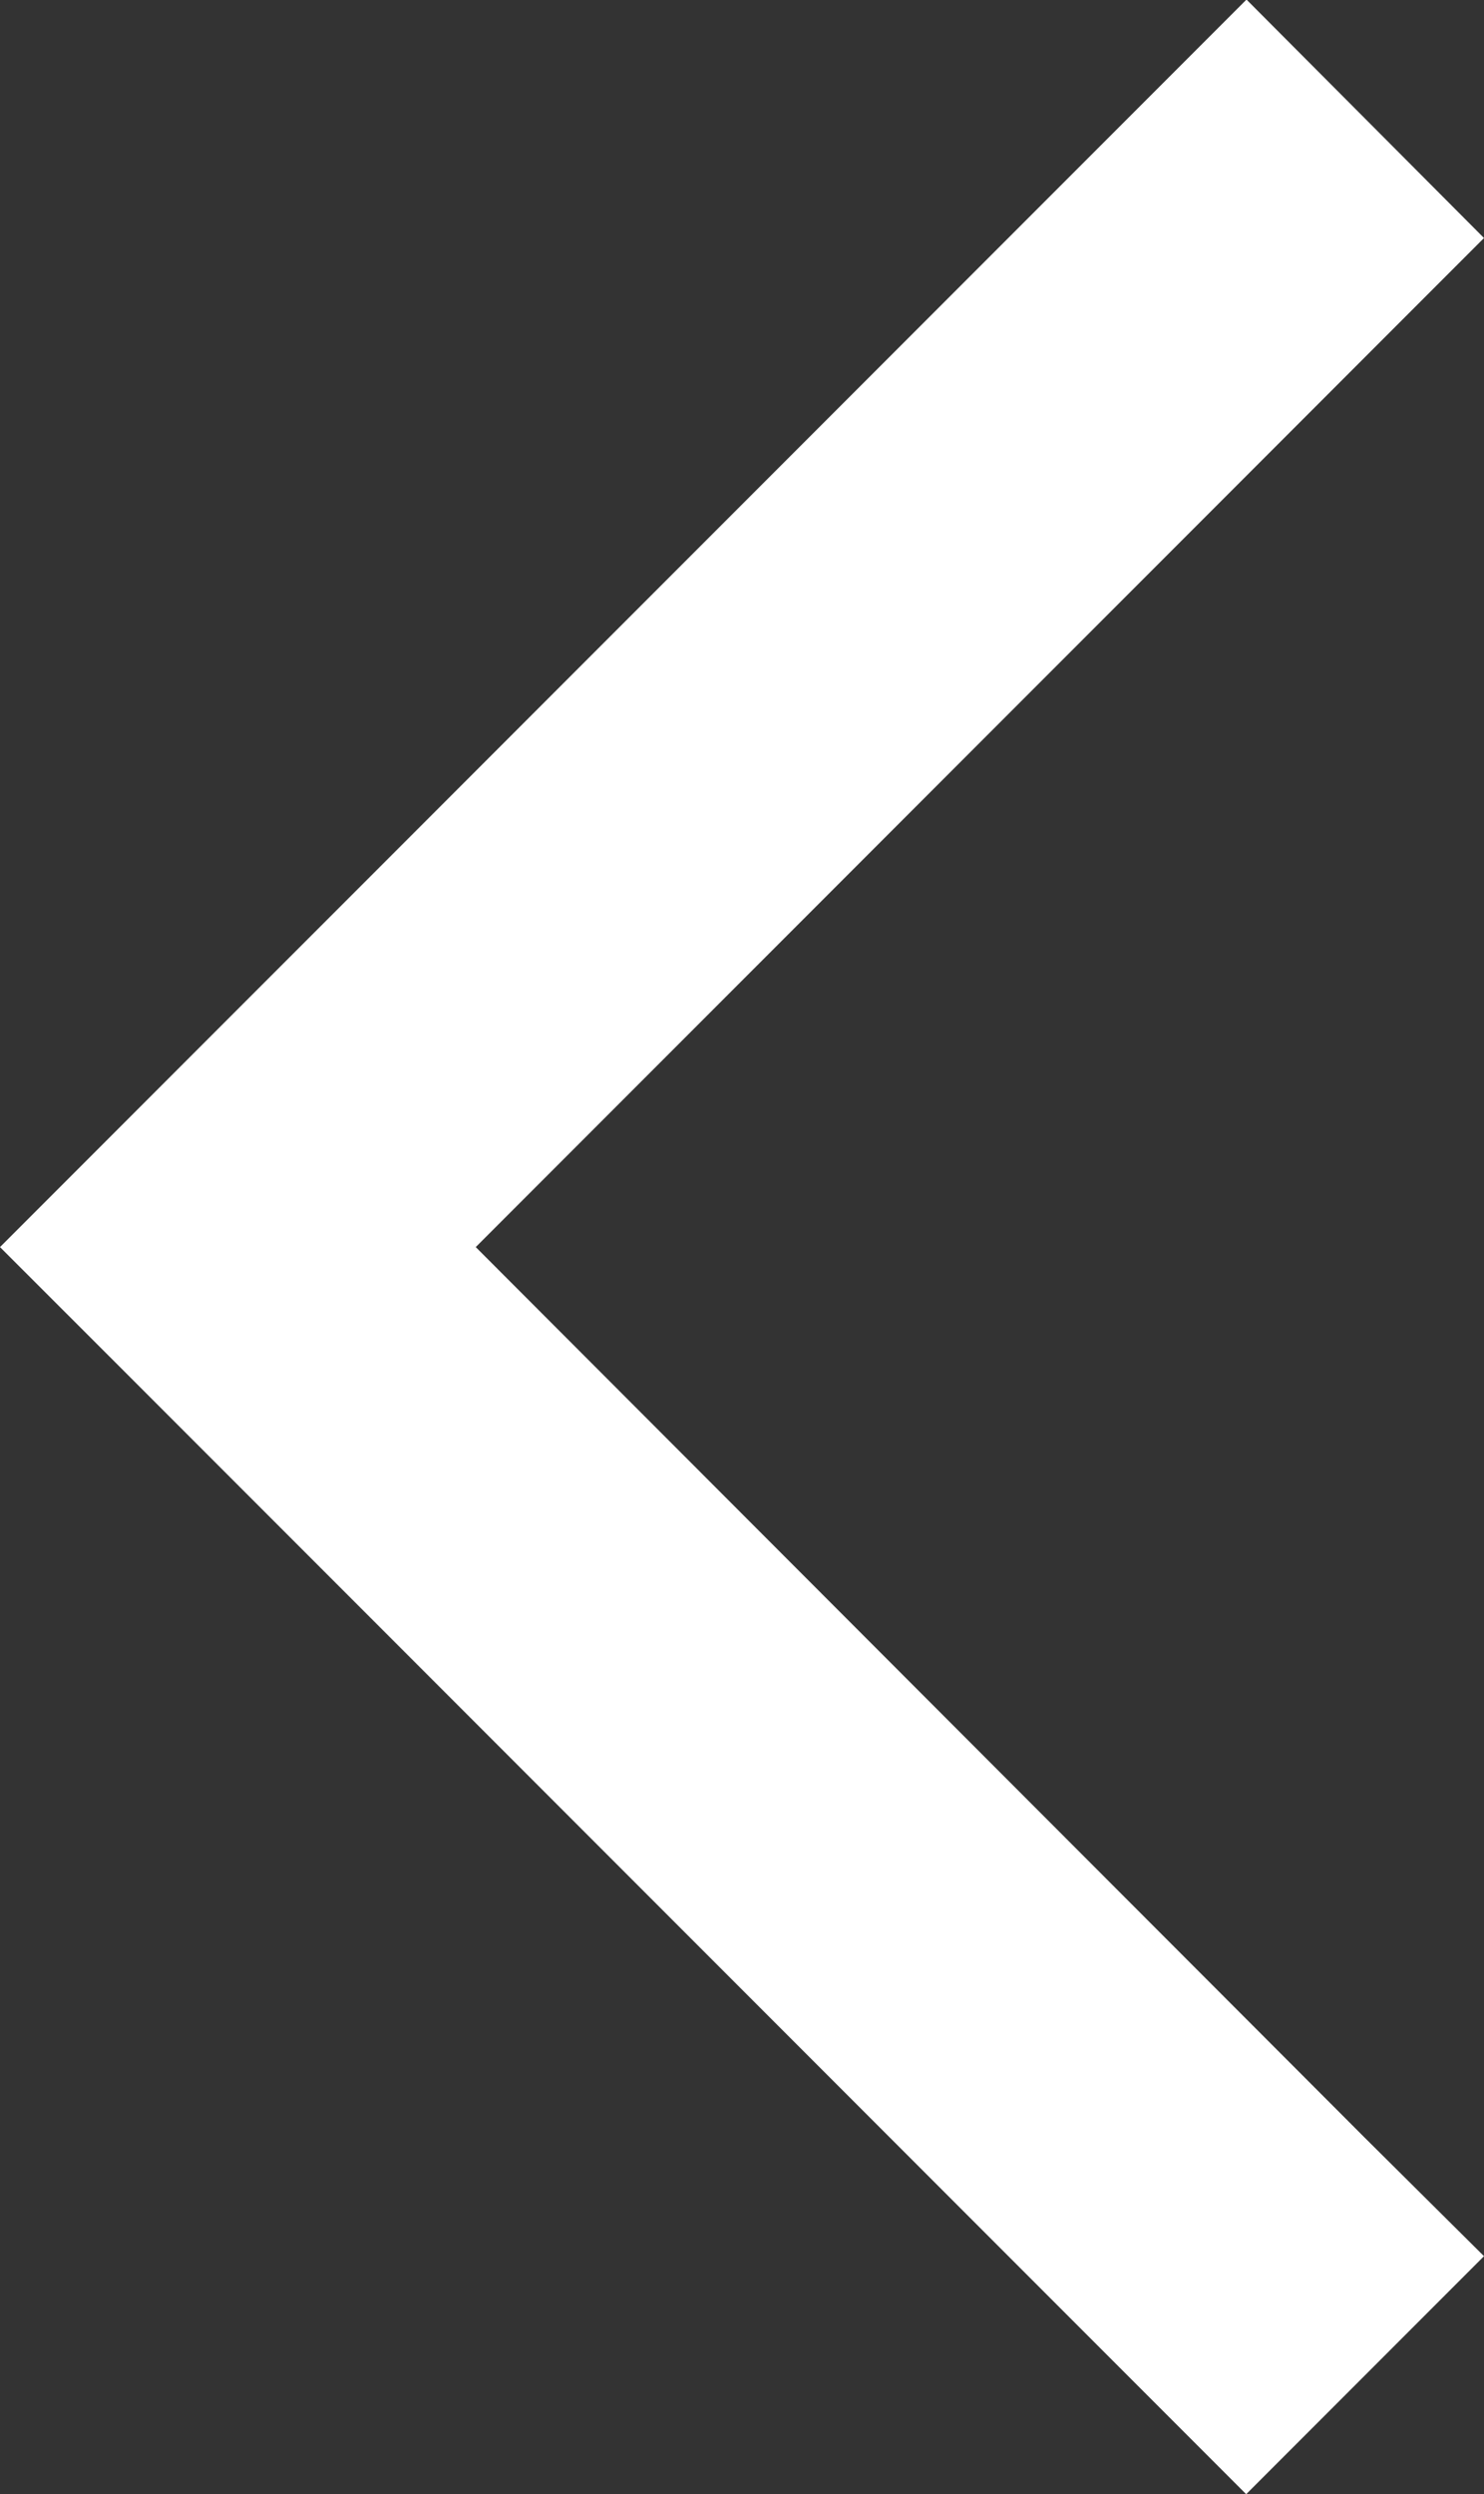 <svg xmlns="http://www.w3.org/2000/svg" width="13.653" height="22.928" viewBox="0 0 13.653 22.928">
  <rect x="0" y="0" width="13.653" height="22.928" fill="#333333" stroke="none"/>
  <defs>
    <style>.a{fill:#fff;}</style>
  </defs>
  <path class="a"
    d="M48.353,30.164l-1.092,1.092-9.276,9.276-1.1,1.1L34.7,39.44l1.092-1.092,8.184-8.184L35.8,21.98l-1.1-1.092L36.888,18.7l1.092,1.092,9.276,9.276Z"
    transform="translate(48.353 41.628) rotate(180)" />
</svg>
